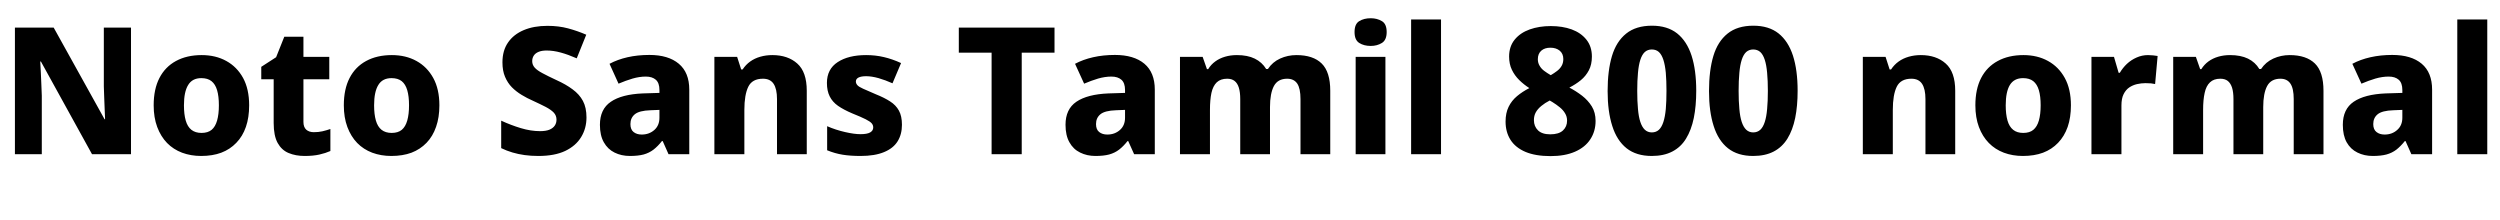 <svg xmlns="http://www.w3.org/2000/svg" xmlns:xlink="http://www.w3.org/1999/xlink" width="338.544" height="29.76"><path fill="black" d="M17.74 3.74L17.74 20.88L12.46 20.88L5.54 8.33L5.45 8.33Q5.50 9.02 5.53 9.83Q5.57 10.63 5.60 11.44Q5.64 12.24 5.66 12.96L5.66 12.96L5.66 20.88L2.02 20.88L2.02 3.74L7.27 3.74L14.16 16.15L14.23 16.15Q14.21 15.48 14.17 14.70Q14.14 13.92 14.11 13.15Q14.09 12.38 14.06 11.69L14.06 11.69L14.06 3.74L17.74 3.74ZM33.74 14.26L33.74 14.26Q33.74 15.91 33.30 17.18Q32.86 18.46 32.00 19.34Q31.15 20.23 29.96 20.68Q28.78 21.12 27.24 21.12L27.24 21.12Q25.85 21.12 24.66 20.68Q23.47 20.23 22.62 19.36Q21.77 18.48 21.29 17.20Q20.81 15.91 20.81 14.26L20.81 14.26Q20.81 12.07 21.59 10.56Q22.37 9.05 23.83 8.26Q25.30 7.46 27.31 7.46L27.31 7.46Q29.21 7.46 30.65 8.26Q32.09 9.05 32.92 10.56Q33.74 12.07 33.74 14.26ZM24.91 14.26L24.91 14.26Q24.91 15.48 25.15 16.32Q25.39 17.16 25.92 17.58Q26.45 18 27.29 18L27.29 18Q28.15 18 28.66 17.58Q29.16 17.16 29.40 16.32Q29.64 15.48 29.64 14.26L29.64 14.26Q29.64 13.03 29.40 12.22Q29.16 11.40 28.64 10.99Q28.13 10.58 27.26 10.58L27.26 10.58Q26.04 10.58 25.48 11.51Q24.91 12.43 24.91 14.26ZM42.50 17.90L42.50 17.90Q43.13 17.90 43.66 17.78Q44.18 17.66 44.74 17.47L44.74 17.47L44.74 20.45Q44.09 20.74 43.25 20.93Q42.41 21.12 41.26 21.12L41.26 21.12Q40.03 21.12 39.08 20.72Q38.14 20.33 37.60 19.36Q37.06 18.38 37.06 16.66L37.06 16.66L37.06 10.73L35.38 10.73L35.38 9.05L37.39 7.75L38.50 4.97L41.09 4.97L41.09 7.70L44.59 7.70L44.59 10.73L41.09 10.73L41.09 16.51Q41.09 17.21 41.47 17.56Q41.86 17.90 42.50 17.90ZM59.50 14.26L59.50 14.26Q59.50 15.91 59.05 17.18Q58.61 18.46 57.76 19.34Q56.90 20.23 55.72 20.68Q54.53 21.12 52.99 21.12L52.99 21.12Q51.60 21.12 50.41 20.68Q49.22 20.23 48.37 19.36Q47.52 18.48 47.04 17.20Q46.56 15.91 46.56 14.26L46.56 14.26Q46.56 12.07 47.34 10.56Q48.12 9.05 49.58 8.26Q51.05 7.46 53.06 7.46L53.06 7.46Q54.96 7.46 56.40 8.26Q57.84 9.05 58.67 10.56Q59.50 12.07 59.50 14.26ZM50.66 14.26L50.66 14.26Q50.66 15.48 50.90 16.32Q51.14 17.16 51.67 17.58Q52.20 18 53.04 18L53.04 18Q53.90 18 54.41 17.58Q54.91 17.16 55.15 16.32Q55.39 15.48 55.39 14.26L55.39 14.26Q55.39 13.03 55.15 12.22Q54.91 11.40 54.40 10.99Q53.88 10.58 53.02 10.58L53.02 10.58Q51.79 10.58 51.23 11.51Q50.66 12.43 50.66 14.26ZM79.42 15.91L79.42 15.91Q79.42 17.38 78.70 18.56Q77.98 19.75 76.54 20.44Q75.10 21.12 72.91 21.12L72.91 21.12Q71.90 21.12 71.04 21Q70.18 20.88 69.40 20.65Q68.62 20.42 67.87 20.06L67.87 20.06L67.87 16.34Q69.17 16.94 70.52 17.35Q71.88 17.76 73.13 17.76L73.13 17.76Q73.92 17.76 74.41 17.56Q74.90 17.35 75.13 17.00Q75.36 16.66 75.36 16.20L75.36 16.20Q75.36 15.65 74.99 15.25Q74.62 14.86 73.90 14.48Q73.18 14.11 72.14 13.63L72.14 13.63Q71.38 13.30 70.64 12.85Q69.91 12.41 69.32 11.82Q68.74 11.23 68.39 10.40Q68.04 9.58 68.04 8.45L68.04 8.45Q68.04 6.84 68.80 5.75Q69.55 4.66 70.92 4.08Q72.29 3.50 74.14 3.50L74.14 3.50Q75.65 3.50 76.92 3.84Q78.19 4.18 79.39 4.70L79.39 4.70L78.10 7.90Q76.94 7.39 75.95 7.12Q74.95 6.84 74.02 6.84L74.02 6.84Q73.37 6.84 72.94 7.02Q72.50 7.20 72.29 7.52Q72.07 7.85 72.07 8.28L72.07 8.28Q72.07 8.78 72.41 9.16Q72.74 9.53 73.46 9.91Q74.18 10.30 75.36 10.85L75.36 10.85Q76.63 11.42 77.54 12.10Q78.46 12.77 78.94 13.67Q79.42 14.57 79.42 15.91ZM87.94 7.44L87.94 7.44Q90.50 7.44 91.92 8.63Q93.34 9.82 93.34 12.14L93.34 12.14L93.34 20.88L90.53 20.88L89.74 19.10L89.64 19.10Q89.09 19.80 88.50 20.26Q87.91 20.71 87.16 20.92Q86.40 21.12 85.30 21.12L85.30 21.12Q84.14 21.12 83.22 20.66Q82.30 20.21 81.77 19.27Q81.24 18.34 81.24 16.90L81.24 16.90Q81.24 14.78 82.72 13.78Q84.19 12.77 87.05 12.65L87.05 12.65L89.30 12.58L89.30 12.19Q89.30 11.23 88.81 10.80Q88.32 10.37 87.46 10.37L87.46 10.37Q86.59 10.37 85.66 10.64Q84.72 10.92 83.76 11.33L83.76 11.33L82.54 8.64Q83.62 8.06 84.98 7.75Q86.35 7.44 87.94 7.44ZM89.30 14.88L88.08 14.93Q86.57 14.98 85.97 15.47Q85.37 15.96 85.37 16.80L85.37 16.80Q85.37 17.54 85.80 17.88Q86.23 18.22 86.90 18.22L86.90 18.22Q87.91 18.22 88.61 17.60Q89.30 16.99 89.30 15.94L89.30 15.94L89.30 14.88ZM104.59 7.46L104.59 7.46Q106.68 7.46 107.96 8.60Q109.25 9.74 109.25 12.29L109.25 12.29L109.25 20.88L105.22 20.88L105.22 13.42Q105.22 12.05 104.76 11.35Q104.30 10.66 103.32 10.66L103.32 10.66Q101.86 10.66 101.33 11.75Q100.80 12.84 100.80 14.88L100.80 14.88L100.80 20.88L96.74 20.88L96.74 7.70L99.82 7.70L100.37 9.41L100.56 9.41Q100.99 8.76 101.59 8.33Q102.19 7.90 102.96 7.68Q103.73 7.46 104.59 7.46ZM122.14 16.90L122.14 16.90Q122.14 18.19 121.55 19.14Q120.96 20.09 119.71 20.60Q118.46 21.12 116.54 21.12L116.54 21.12Q115.15 21.12 114.11 20.95Q113.06 20.78 112.01 20.35L112.01 20.35L112.01 17.09Q113.16 17.59 114.42 17.88Q115.68 18.17 116.52 18.17L116.52 18.17Q117.43 18.17 117.84 17.93Q118.25 17.69 118.25 17.26L118.25 17.26Q118.25 16.94 118.04 16.70Q117.84 16.46 117.23 16.15Q116.62 15.84 115.42 15.36L115.42 15.36Q114.24 14.86 113.48 14.33Q112.73 13.80 112.36 13.06Q111.98 12.31 111.98 11.23L111.98 11.23Q111.98 9.36 113.44 8.41Q114.89 7.46 117.29 7.46L117.29 7.46Q118.56 7.46 119.69 7.73Q120.82 7.99 122.02 8.54L122.02 8.54L120.86 11.28Q119.90 10.85 118.97 10.58Q118.03 10.32 117.29 10.32L117.29 10.32Q116.62 10.32 116.26 10.50Q115.90 10.68 115.90 11.04L115.90 11.04Q115.90 11.30 116.10 11.53Q116.30 11.76 116.89 12.02Q117.48 12.29 118.61 12.77L118.61 12.77Q119.74 13.22 120.53 13.73Q121.32 14.23 121.73 14.98Q122.14 15.72 122.14 16.90ZM138.36 7.13L138.36 20.88L134.28 20.88L134.28 7.13L129.84 7.13L129.84 3.74L142.80 3.74L142.80 7.13L138.36 7.13ZM150.98 7.44L150.98 7.44Q153.55 7.44 154.97 8.63Q156.38 9.82 156.38 12.14L156.38 12.14L156.38 20.88L153.58 20.88L152.78 19.10L152.69 19.10Q152.14 19.80 151.55 20.26Q150.96 20.71 150.20 20.92Q149.45 21.12 148.34 21.12L148.34 21.12Q147.19 21.12 146.27 20.66Q145.34 20.21 144.82 19.27Q144.29 18.34 144.29 16.90L144.29 16.90Q144.29 14.78 145.76 13.78Q147.24 12.77 150.10 12.65L150.10 12.65L152.35 12.58L152.35 12.19Q152.35 11.23 151.86 10.80Q151.37 10.37 150.50 10.37L150.50 10.37Q149.64 10.37 148.70 10.64Q147.77 10.92 146.81 11.33L146.81 11.33L145.58 8.64Q146.66 8.06 148.03 7.75Q149.40 7.44 150.98 7.44ZM152.35 14.88L151.13 14.93Q149.62 14.98 149.02 15.47Q148.42 15.96 148.42 16.80L148.42 16.80Q148.42 17.54 148.85 17.88Q149.28 18.22 149.95 18.22L149.95 18.22Q150.96 18.22 151.66 17.60Q152.35 16.99 152.35 15.94L152.35 15.94L152.35 14.88ZM175.56 7.46L175.56 7.46Q177.82 7.46 178.98 8.60Q180.14 9.74 180.14 12.29L180.14 12.29L180.14 20.88L176.11 20.88L176.11 13.42Q176.11 11.98 175.67 11.32Q175.22 10.66 174.31 10.66L174.31 10.66Q173.04 10.66 172.51 11.65Q171.98 12.65 171.98 14.50L171.98 14.50L171.98 20.88L167.95 20.88L167.95 13.42Q167.95 12.48 167.76 11.87Q167.57 11.26 167.18 10.96Q166.80 10.66 166.18 10.66L166.18 10.66Q165.29 10.66 164.77 11.15Q164.26 11.64 164.05 12.58Q163.85 13.51 163.85 14.88L163.85 14.88L163.85 20.88L159.79 20.88L159.79 7.70L162.86 7.70L163.44 9.36L163.61 9.36Q163.99 8.74 164.57 8.32Q165.14 7.90 165.89 7.68Q166.63 7.46 167.50 7.46L167.50 7.46Q168.94 7.46 169.92 7.94Q170.90 8.42 171.46 9.34L171.46 9.34L171.70 9.34Q172.32 8.40 173.35 7.93Q174.38 7.46 175.56 7.46ZM183.58 7.70L187.61 7.70L187.61 20.88L183.58 20.88L183.58 7.70ZM185.62 2.47L185.62 2.47Q186.48 2.47 187.13 2.86Q187.78 3.24 187.78 4.34L187.78 4.34Q187.78 5.42 187.13 5.82Q186.48 6.22 185.62 6.22L185.62 6.22Q184.70 6.22 184.07 5.82Q183.43 5.42 183.43 4.34L183.43 4.34Q183.43 3.24 184.07 2.86Q184.70 2.47 185.62 2.47ZM195.14 2.64L195.14 20.88L191.09 20.88L191.09 2.64L195.14 2.64ZM209.98 21.14L209.98 21.14Q207.94 21.14 206.58 20.57Q205.22 19.99 204.55 18.94Q203.88 17.88 203.88 16.46L203.88 16.46Q203.88 15.31 204.29 14.47Q204.70 13.63 205.43 13.02Q206.16 12.41 207.10 11.93L207.10 11.93Q206.35 11.45 205.73 10.84Q205.10 10.22 204.73 9.44Q204.36 8.66 204.36 7.66L204.36 7.66Q204.36 6.29 205.12 5.36Q205.87 4.44 207.16 3.98Q208.44 3.53 210 3.53L210 3.53Q211.58 3.53 212.83 3.98Q214.08 4.44 214.82 5.36Q215.57 6.29 215.57 7.66L215.57 7.66Q215.57 8.74 215.16 9.52Q214.75 10.30 214.07 10.86Q213.38 11.42 212.52 11.86L212.52 11.86Q213.43 12.34 214.24 12.96Q215.04 13.58 215.56 14.41Q216.07 15.24 216.07 16.37L216.07 16.37Q216.07 17.78 215.36 18.86Q214.66 19.94 213.29 20.54Q211.92 21.14 209.98 21.14ZM209.93 18.19L209.93 18.19Q211.10 18.19 211.66 17.66Q212.21 17.14 212.21 16.34L212.21 16.34Q212.21 15.79 211.94 15.35Q211.68 14.90 211.22 14.53Q210.77 14.16 210.22 13.82L210.22 13.82L209.86 13.61Q209.21 13.94 208.72 14.35Q208.22 14.76 207.97 15.22Q207.72 15.67 207.72 16.27L207.72 16.27Q207.72 17.11 208.27 17.65Q208.82 18.19 209.93 18.19ZM210 10.18L210 10.18Q210.46 9.91 210.84 9.62Q211.22 9.34 211.46 8.94Q211.70 8.54 211.70 7.99L211.70 7.99Q211.70 7.27 211.21 6.86Q210.72 6.46 209.95 6.46L209.95 6.46Q209.18 6.46 208.72 6.86Q208.25 7.27 208.25 8.02L208.25 8.02Q208.25 8.50 208.48 8.89Q208.70 9.29 209.10 9.59Q209.50 9.89 210 10.18ZM223.68 21.12L223.68 21.12Q221.59 21.12 220.27 20.08Q218.95 19.03 218.33 17.06Q217.70 15.10 217.70 12.34L217.70 12.34Q217.70 9.55 218.29 7.58Q218.88 5.62 220.21 4.55Q221.54 3.48 223.70 3.48L223.70 3.48Q225.79 3.48 227.11 4.52Q228.43 5.57 229.07 7.54Q229.70 9.50 229.70 12.29L229.70 12.29Q229.70 14.35 229.37 15.98Q229.03 17.62 228.32 18.77Q227.62 19.92 226.46 20.52Q225.31 21.12 223.68 21.12ZM223.68 17.93L223.68 17.93Q224.26 17.93 224.64 17.58Q225.02 17.23 225.25 16.52Q225.48 15.82 225.58 14.76Q225.67 13.70 225.67 12.31L225.67 12.31Q225.67 10.92 225.58 9.86Q225.48 8.81 225.25 8.10Q225.02 7.39 224.64 7.04Q224.26 6.70 223.68 6.70L223.68 6.70Q223.13 6.70 222.74 7.04Q222.36 7.39 222.13 8.10Q221.90 8.81 221.81 9.86Q221.71 10.92 221.71 12.31L221.71 12.31Q221.71 13.70 221.81 14.76Q221.90 15.82 222.13 16.51Q222.36 17.21 222.74 17.57Q223.13 17.93 223.68 17.93ZM237.41 21.12L237.41 21.12Q235.32 21.12 234 20.08Q232.68 19.03 232.06 17.06Q231.43 15.10 231.43 12.34L231.43 12.34Q231.43 9.55 232.02 7.58Q232.61 5.62 233.94 4.55Q235.27 3.48 237.43 3.48L237.43 3.48Q239.52 3.48 240.84 4.52Q242.16 5.57 242.80 7.54Q243.43 9.50 243.43 12.29L243.43 12.29Q243.43 14.35 243.10 15.98Q242.76 17.62 242.05 18.77Q241.34 19.92 240.19 20.52Q239.04 21.12 237.41 21.12ZM237.41 17.93L237.41 17.93Q237.98 17.93 238.37 17.58Q238.75 17.23 238.98 16.52Q239.21 15.82 239.30 14.76Q239.40 13.70 239.40 12.31L239.40 12.31Q239.40 10.92 239.30 9.86Q239.21 8.81 238.98 8.10Q238.75 7.39 238.37 7.04Q237.98 6.70 237.41 6.70L237.41 6.70Q236.86 6.70 236.47 7.04Q236.09 7.39 235.86 8.10Q235.63 8.81 235.54 9.86Q235.44 10.92 235.44 12.31L235.44 12.31Q235.44 13.70 235.54 14.76Q235.63 15.82 235.86 16.51Q236.09 17.21 236.47 17.57Q236.86 17.93 237.41 17.93ZM260.11 7.46L260.11 7.46Q262.20 7.46 263.48 8.60Q264.77 9.74 264.77 12.29L264.77 12.29L264.77 20.88L260.74 20.88L260.74 13.42Q260.74 12.05 260.28 11.35Q259.82 10.66 258.84 10.66L258.84 10.66Q257.38 10.66 256.85 11.75Q256.32 12.84 256.32 14.88L256.32 14.88L256.32 20.88L252.26 20.88L252.26 7.70L255.34 7.70L255.89 9.41L256.08 9.41Q256.51 8.76 257.11 8.33Q257.71 7.90 258.48 7.68Q259.25 7.46 260.11 7.46ZM280.44 14.26L280.44 14.26Q280.44 15.91 280.00 17.18Q279.55 18.46 278.70 19.34Q277.85 20.23 276.66 20.68Q275.47 21.12 273.94 21.12L273.94 21.12Q272.54 21.12 271.36 20.68Q270.17 20.23 269.32 19.36Q268.46 18.48 267.98 17.20Q267.50 15.91 267.50 14.26L267.50 14.26Q267.50 12.07 268.28 10.56Q269.06 9.05 270.53 8.26Q271.99 7.46 274.01 7.46L274.01 7.46Q275.90 7.46 277.34 8.26Q278.78 9.05 279.61 10.56Q280.44 12.07 280.44 14.26ZM271.61 14.26L271.61 14.26Q271.61 15.48 271.85 16.32Q272.09 17.16 272.62 17.58Q273.14 18 273.98 18L273.98 18Q274.85 18 275.35 17.58Q275.86 17.16 276.10 16.32Q276.34 15.48 276.34 14.26L276.34 14.26Q276.34 13.03 276.10 12.22Q275.86 11.40 275.34 10.99Q274.82 10.58 273.96 10.58L273.96 10.58Q272.74 10.58 272.17 11.51Q271.61 12.43 271.61 14.26ZM290.88 7.46L290.88 7.46Q291.19 7.46 291.58 7.50Q291.96 7.54 292.18 7.58L292.18 7.58L291.84 11.38Q291.62 11.33 291.29 11.29Q290.95 11.26 290.54 11.26L290.54 11.26Q289.97 11.26 289.39 11.39Q288.82 11.52 288.34 11.84Q287.86 12.17 287.57 12.76Q287.28 13.34 287.28 14.28L287.28 14.28L287.28 20.88L283.22 20.88L283.22 7.70L286.27 7.70L286.90 9.86L287.06 9.86Q287.45 9.19 288.02 8.65Q288.60 8.11 289.33 7.79Q290.06 7.46 290.88 7.46ZM310.06 7.46L310.06 7.46Q312.31 7.46 313.48 8.60Q314.64 9.74 314.64 12.29L314.64 12.29L314.64 20.88L310.61 20.88L310.61 13.42Q310.61 11.98 310.16 11.32Q309.72 10.66 308.81 10.66L308.81 10.66Q307.54 10.66 307.01 11.65Q306.48 12.65 306.48 14.50L306.48 14.50L306.48 20.88L302.45 20.88L302.45 13.42Q302.45 12.48 302.26 11.87Q302.06 11.26 301.68 10.96Q301.30 10.66 300.67 10.66L300.67 10.66Q299.78 10.66 299.27 11.15Q298.75 11.64 298.55 12.58Q298.34 13.51 298.34 14.88L298.34 14.88L298.34 20.88L294.29 20.88L294.29 7.70L297.36 7.70L297.94 9.36L298.10 9.36Q298.49 8.74 299.06 8.32Q299.64 7.90 300.38 7.68Q301.13 7.46 301.99 7.46L301.99 7.46Q303.43 7.46 304.42 7.94Q305.40 8.42 305.95 9.34L305.95 9.34L306.19 9.34Q306.82 8.40 307.85 7.93Q308.88 7.46 310.06 7.46ZM323.95 7.44L323.95 7.44Q326.52 7.44 327.94 8.63Q329.35 9.82 329.35 12.14L329.35 12.14L329.35 20.88L326.54 20.88L325.75 19.10L325.66 19.10Q325.10 19.80 324.52 20.26Q323.93 20.71 323.17 20.92Q322.42 21.12 321.31 21.12L321.31 21.12Q320.16 21.12 319.24 20.66Q318.31 20.21 317.78 19.27Q317.26 18.34 317.26 16.90L317.26 16.90Q317.26 14.78 318.73 13.78Q320.21 12.77 323.06 12.65L323.06 12.65L325.32 12.58L325.32 12.19Q325.32 11.23 324.83 10.80Q324.34 10.37 323.47 10.37L323.47 10.37Q322.61 10.37 321.67 10.64Q320.74 10.92 319.78 11.33L319.78 11.33L318.55 8.64Q319.63 8.06 321.00 7.75Q322.37 7.44 323.95 7.44ZM325.32 14.88L324.10 14.93Q322.58 14.98 321.98 15.47Q321.38 15.96 321.38 16.80L321.38 16.80Q321.38 17.54 321.82 17.88Q322.25 18.22 322.92 18.22L322.92 18.22Q323.93 18.22 324.62 17.60Q325.32 16.99 325.32 15.94L325.32 15.94L325.32 14.88ZM336.82 2.64L336.82 20.88L332.76 20.88L332.76 2.64L336.82 2.64Z"/></svg>